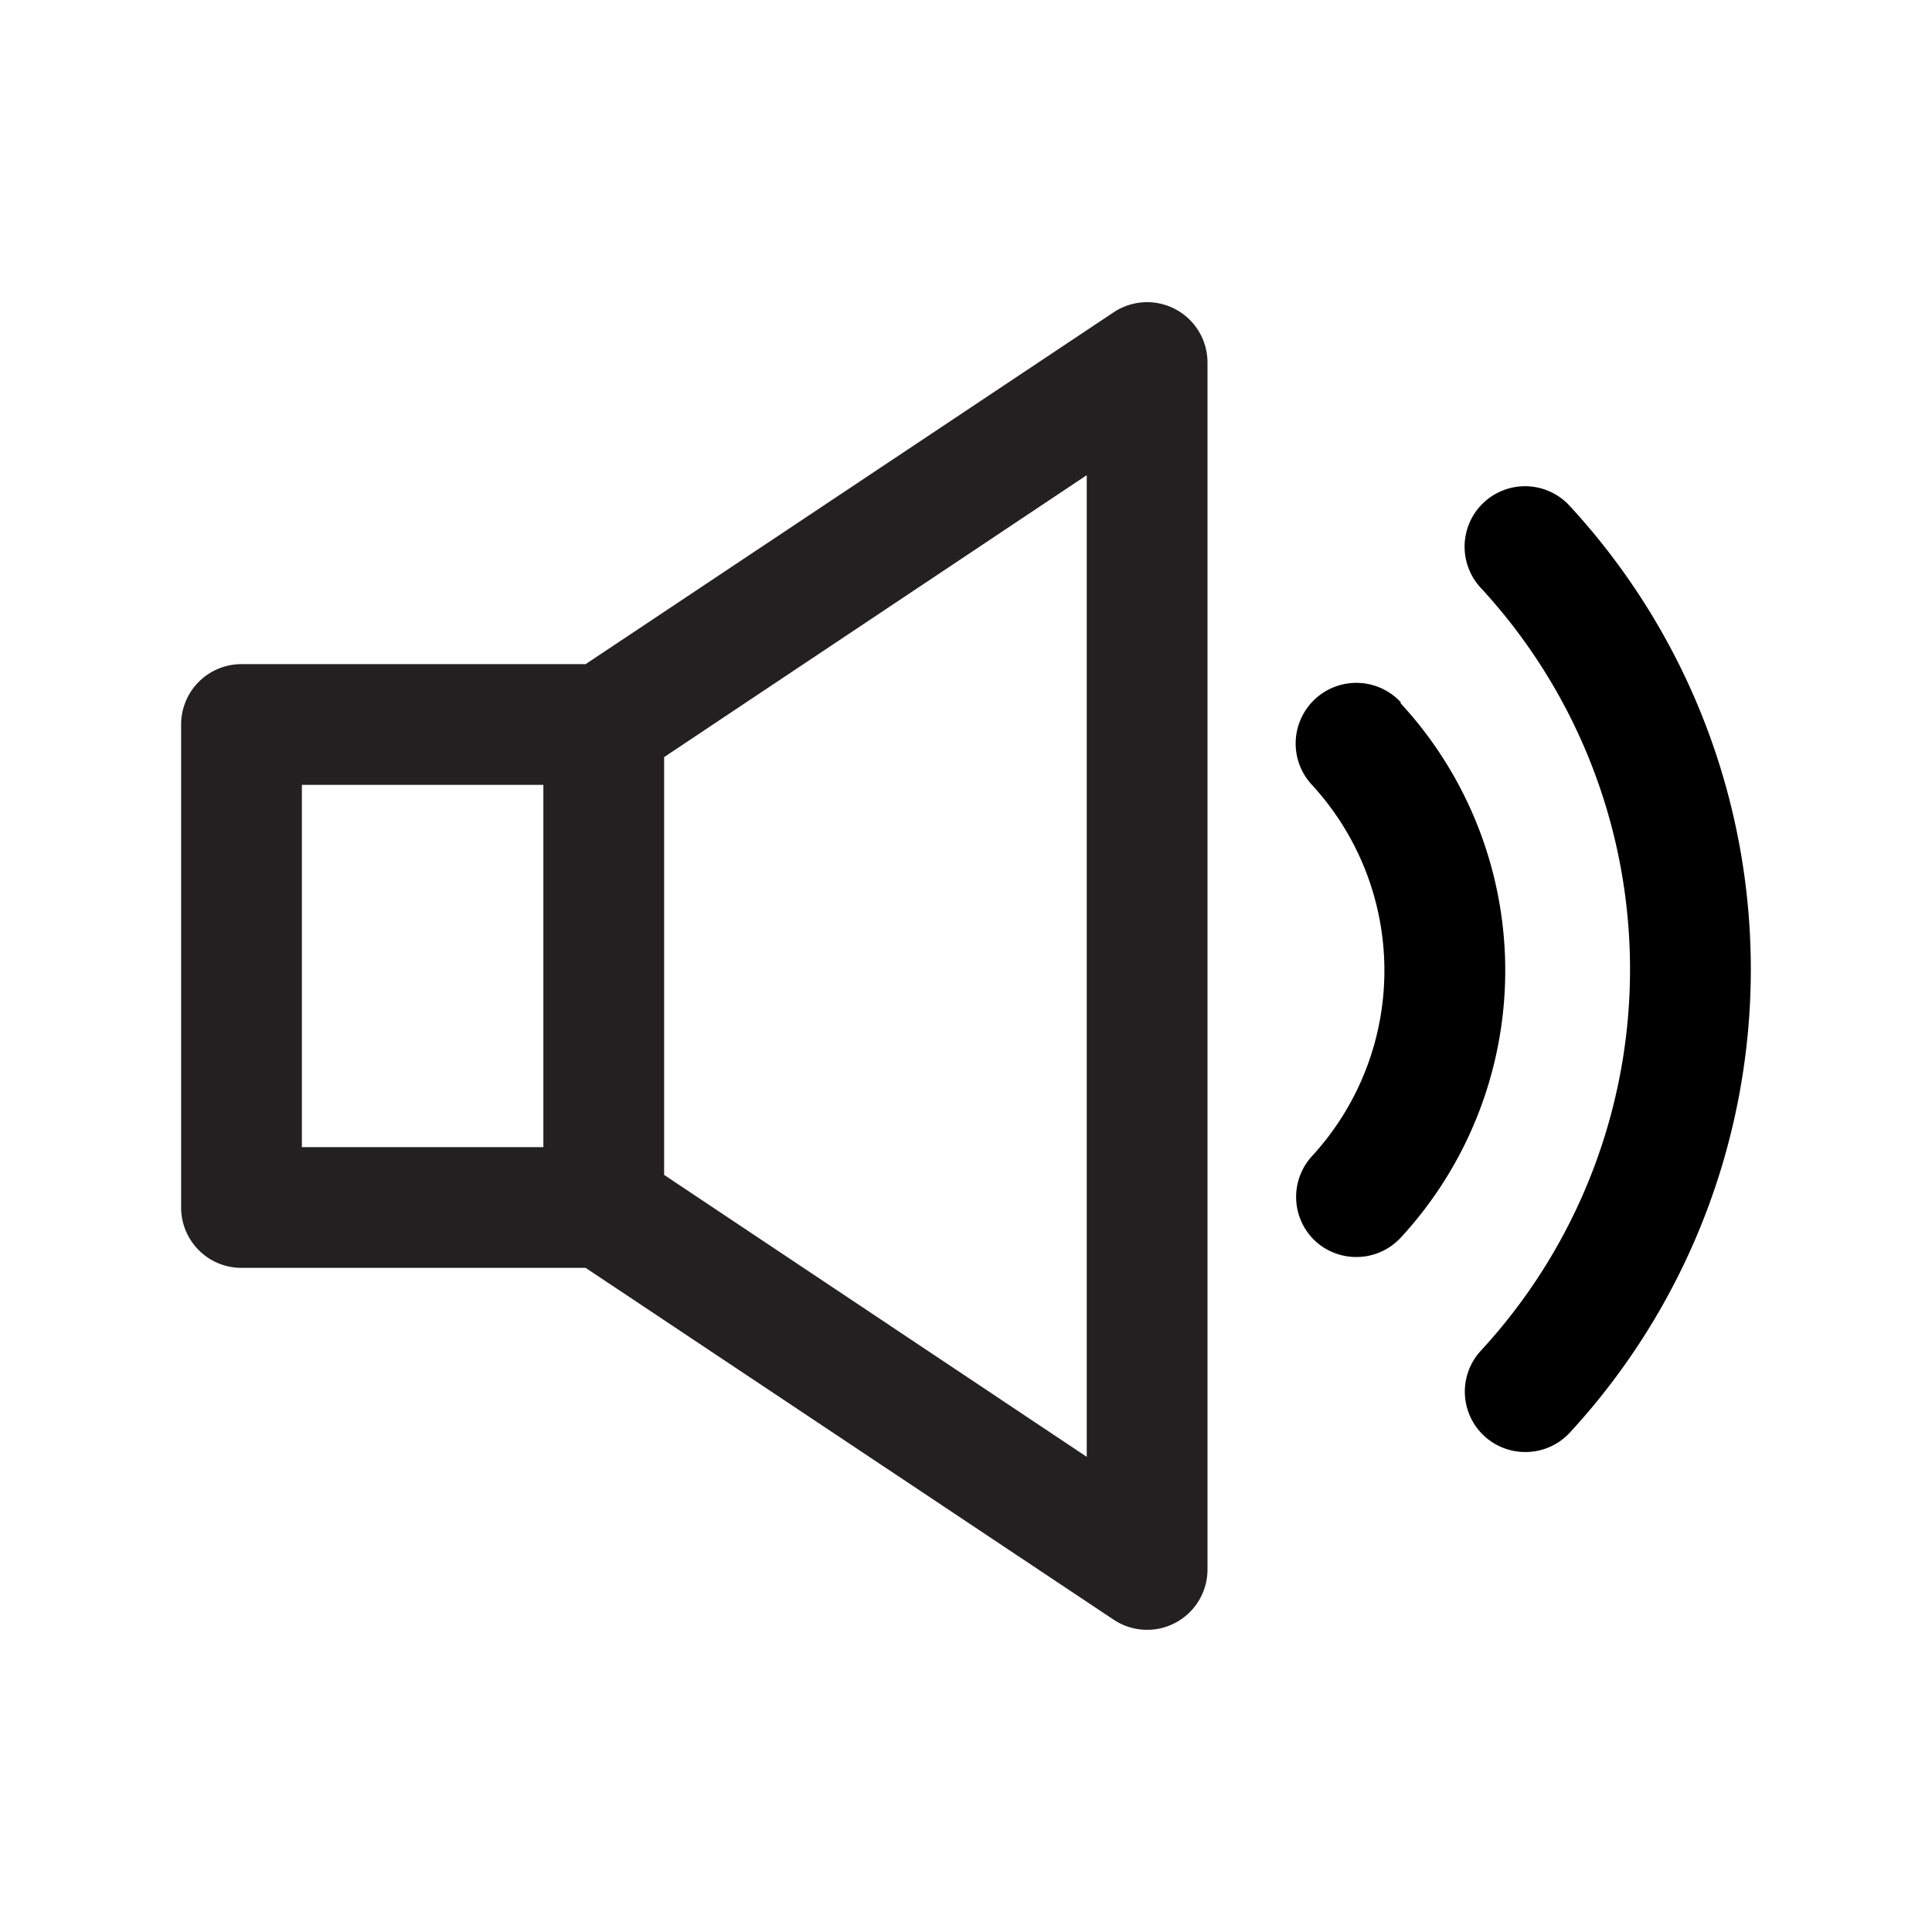 <svg xmlns="http://www.w3.org/2000/svg" viewBox="0 0 32 32"><path fill="#222020" d="M3 12v8a1 1 0 001 1h5.7l8.75 5.83A1 1 0 0020 26V6a1 1 0 00-1.55-.83L9.7 11H4a1 1 0 00-1 1zm2 1h4v6H5zm13 11.13l-7-4.67v-6.92l7-4.67z"/><path d="M26 8.38a1 1 0 00-1.48 1.35 9.31 9.31 0 010 12.65 1 1 0 00.74 1.67 1 1 0 00.74-.32 11.32 11.32 0 000-15.35z"/><path d="M23.2 11.63A1 1 0 0021.73 13a4.54 4.54 0 010 6.15 1 1 0 00.06 1.41 1 1 0 00.67.26 1 1 0 00.74-.32 6.52 6.52 0 000-8.85z"/></svg>